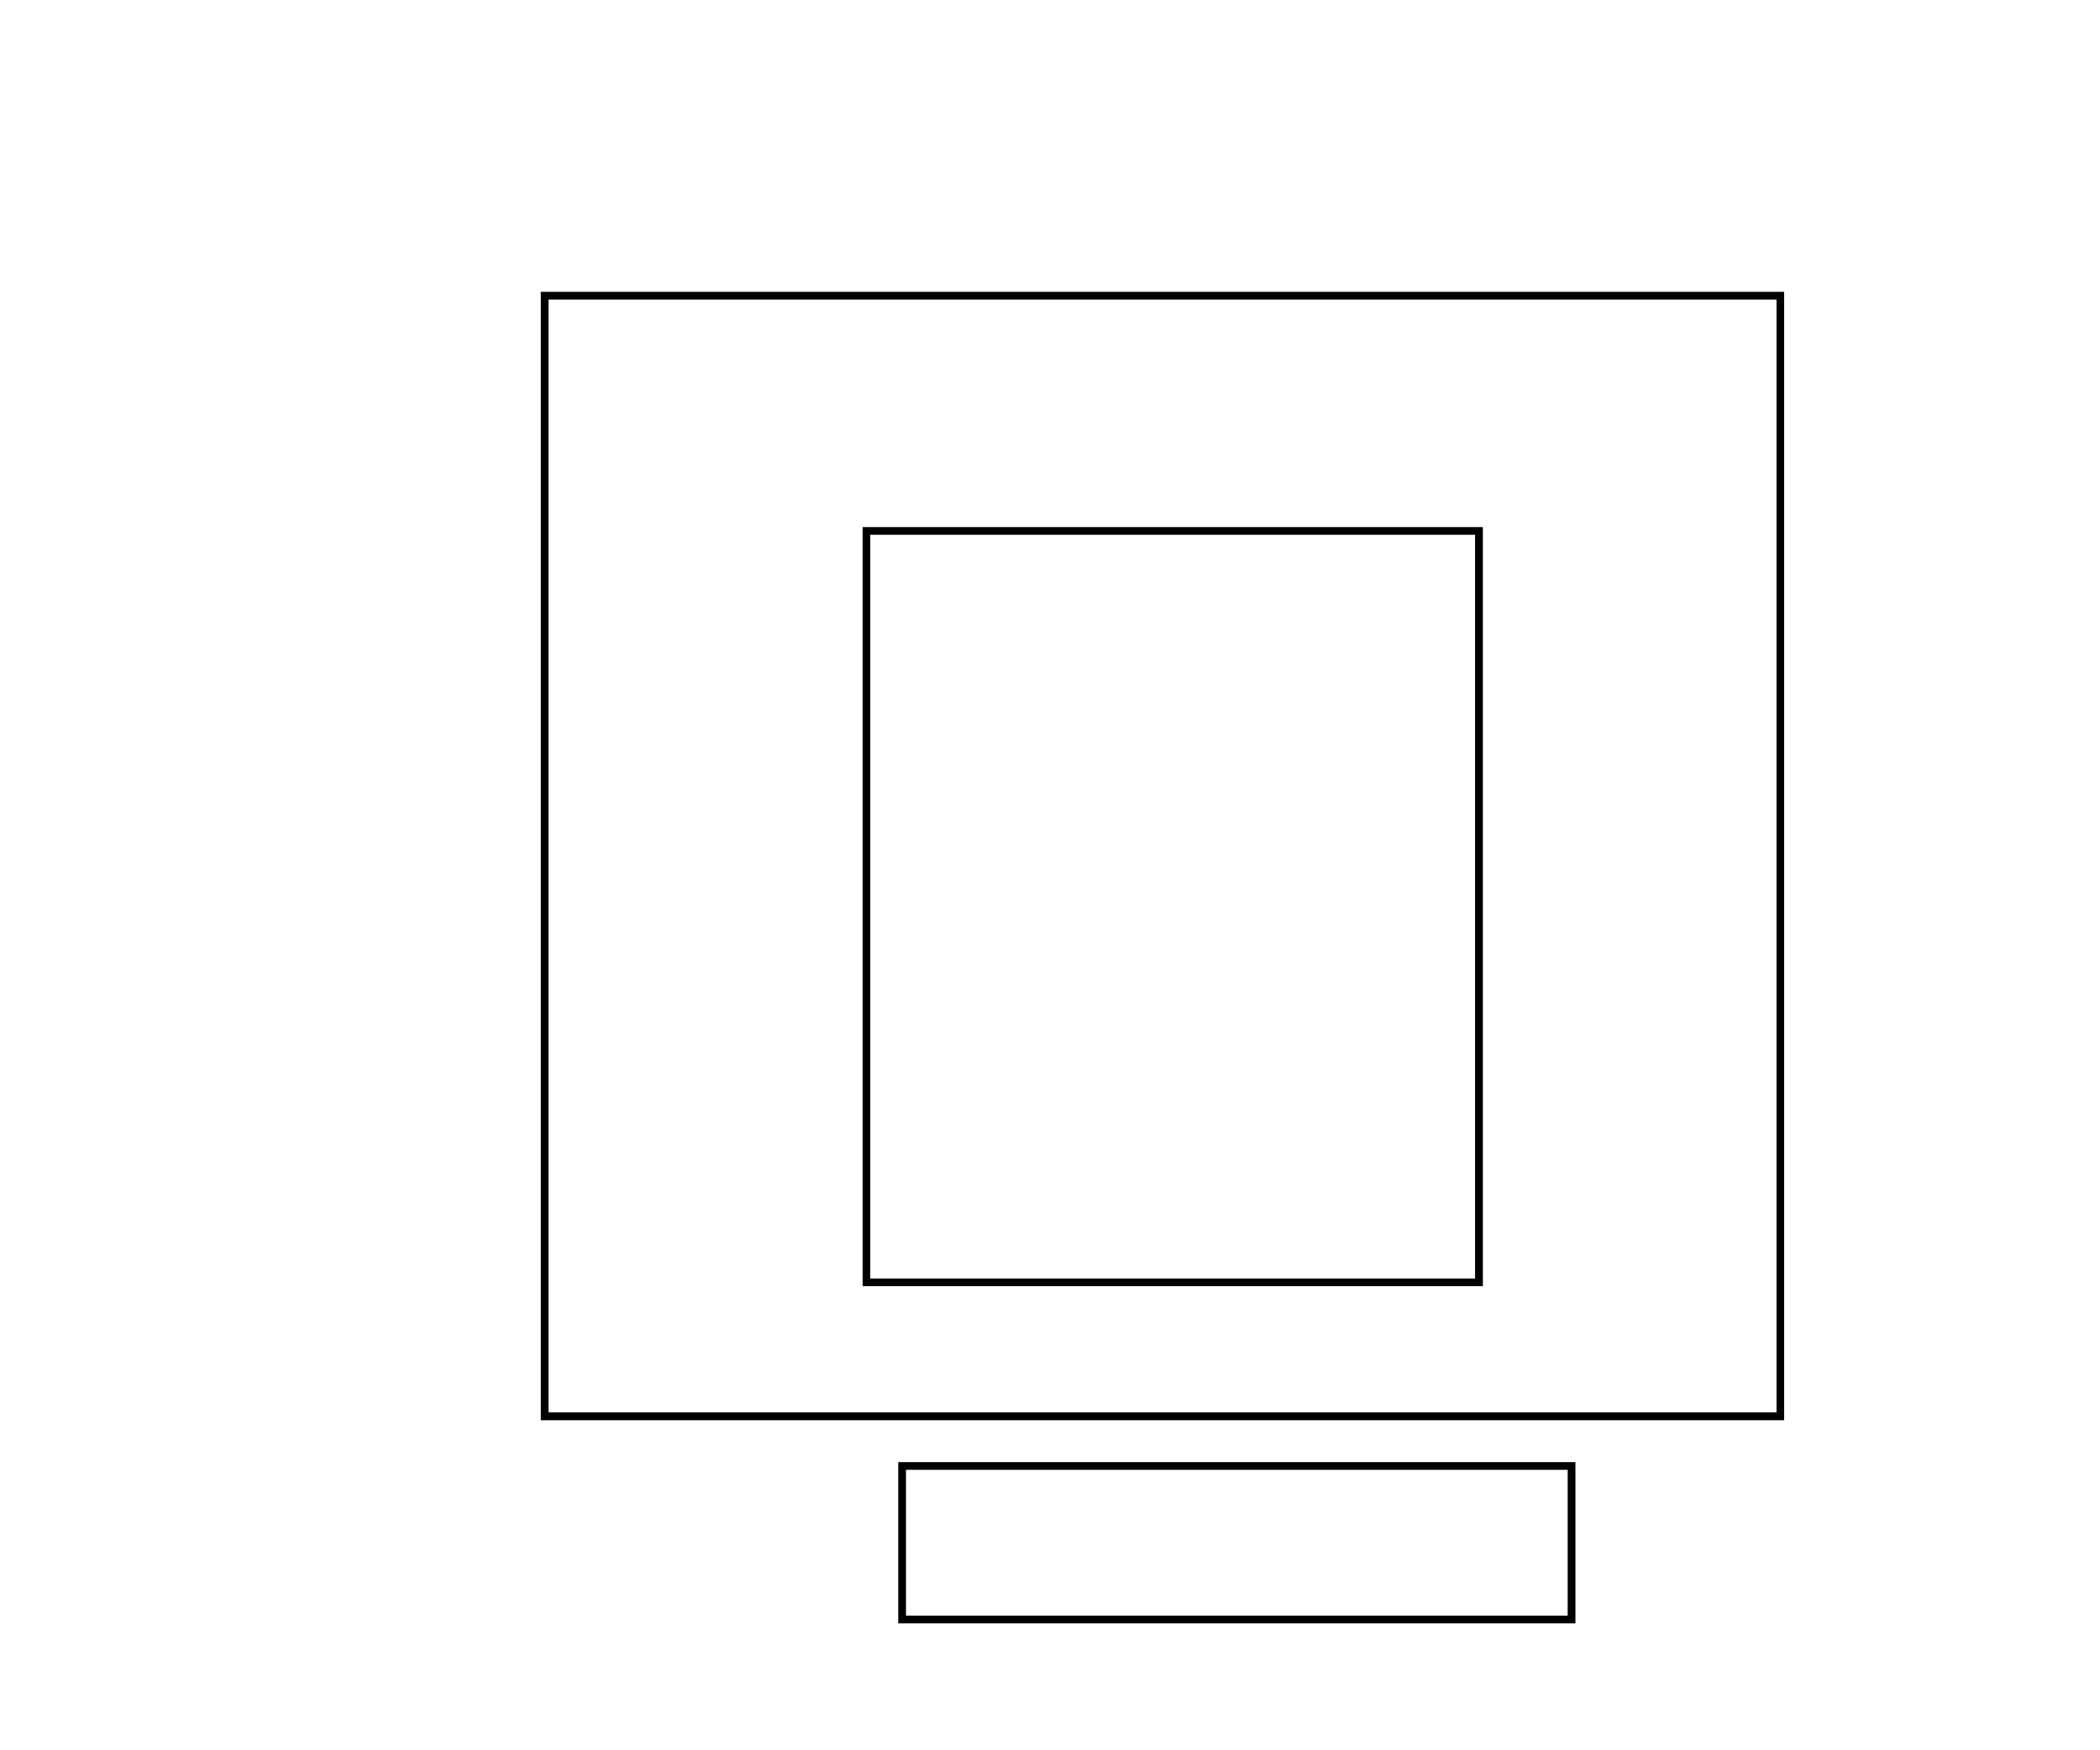 <?xml version="1.0" encoding="UTF-8" standalone="no"?>
<!-- Created with Inkscape (http://www.inkscape.org/) -->

<svg
   width="3in"
   height="2.5in"
   viewBox="0 0 76.2 63.5"
   version="1.1"
   id="svg8"
   inkscape:version="1.3 (0e150ed6c4, 2023-07-21)"
   sodipodi:docname="inflection2.svg"
   xmlns:inkscape="http://www.inkscape.org/namespaces/inkscape"
   xmlns:sodipodi="http://sodipodi.sourceforge.net/DTD/sodipodi-0.dtd"
   xmlns="http://www.w3.org/2000/svg"
   xmlns:svg="http://www.w3.org/2000/svg"
   xmlns:rdf="http://www.w3.org/1999/02/22-rdf-syntax-ns#"
   xmlns:cc="http://creativecommons.org/ns#"
   xmlns:dc="http://purl.org/dc/elements/1.1/">
  <defs
     id="defs2" />
  <sodipodi:namedview
     id="base"
     pagecolor="#ffffff"
     bordercolor="#666666"
     borderopacity="1.0"
     inkscape:pageopacity="0.0"
     inkscape:pageshadow="2"
     inkscape:zoom="2.8125141"
     inkscape:cx="190.22127"
     inkscape:cy="152.88812"
     inkscape:document-units="mm"
     inkscape:current-layer="layer1"
     showgrid="false"
     showborder="true"
     width="200mm"
     showguides="true"
     inkscape:guide-bbox="true"
     inkscape:window-width="946"
     inkscape:window-height="1039"
     inkscape:window-x="2882"
     inkscape:window-y="29"
     inkscape:window-maximized="1"
     inkscape:showpageshadow="0"
     inkscape:pagecheckerboard="0"
     inkscape:deskcolor="#d1d1d1">
    <inkscape:grid
       type="xygrid"
       id="grid815"
       units="mm"
       spacingx="10"
       spacingy="10"
       empspacing="4"
       dotted="false"
       originx="0"
       originy="0"
       visible="false" />
  </sodipodi:namedview>
  <g
     inkscape:label="Layer 1"
     inkscape:groupmode="layer"
     id="layer1"
     transform="translate(0,-177)">
    <rect
       style="fill:#000000;fill-opacity:0;fill-rule:evenodd;stroke:#000000;stroke-width:0.281;stroke-miterlimit:4.1;paint-order:stroke fill markers"
       id="rect1"
       width="22.226"
       height="27.261"
       x="31.44"
       y="196.262" />
    <rect
       style="fill:#000000;fill-opacity:0;fill-rule:evenodd;stroke:#000000;stroke-width:0.281;stroke-miterlimit:4.1;paint-order:stroke fill markers"
       id="rect2"
       width="24.291"
       height="5.571"
       x="32.734"
       y="230.185" />
    <rect
       style="fill:#000000;fill-opacity:0;fill-rule:evenodd;stroke:#000000;stroke-width:0.281;stroke-miterlimit:4.1;paint-order:stroke fill markers"
       id="rect3"
       width="44.839"
       height="40.656"
       x="19.762"
       y="187.728" />
  </g>
</svg>
